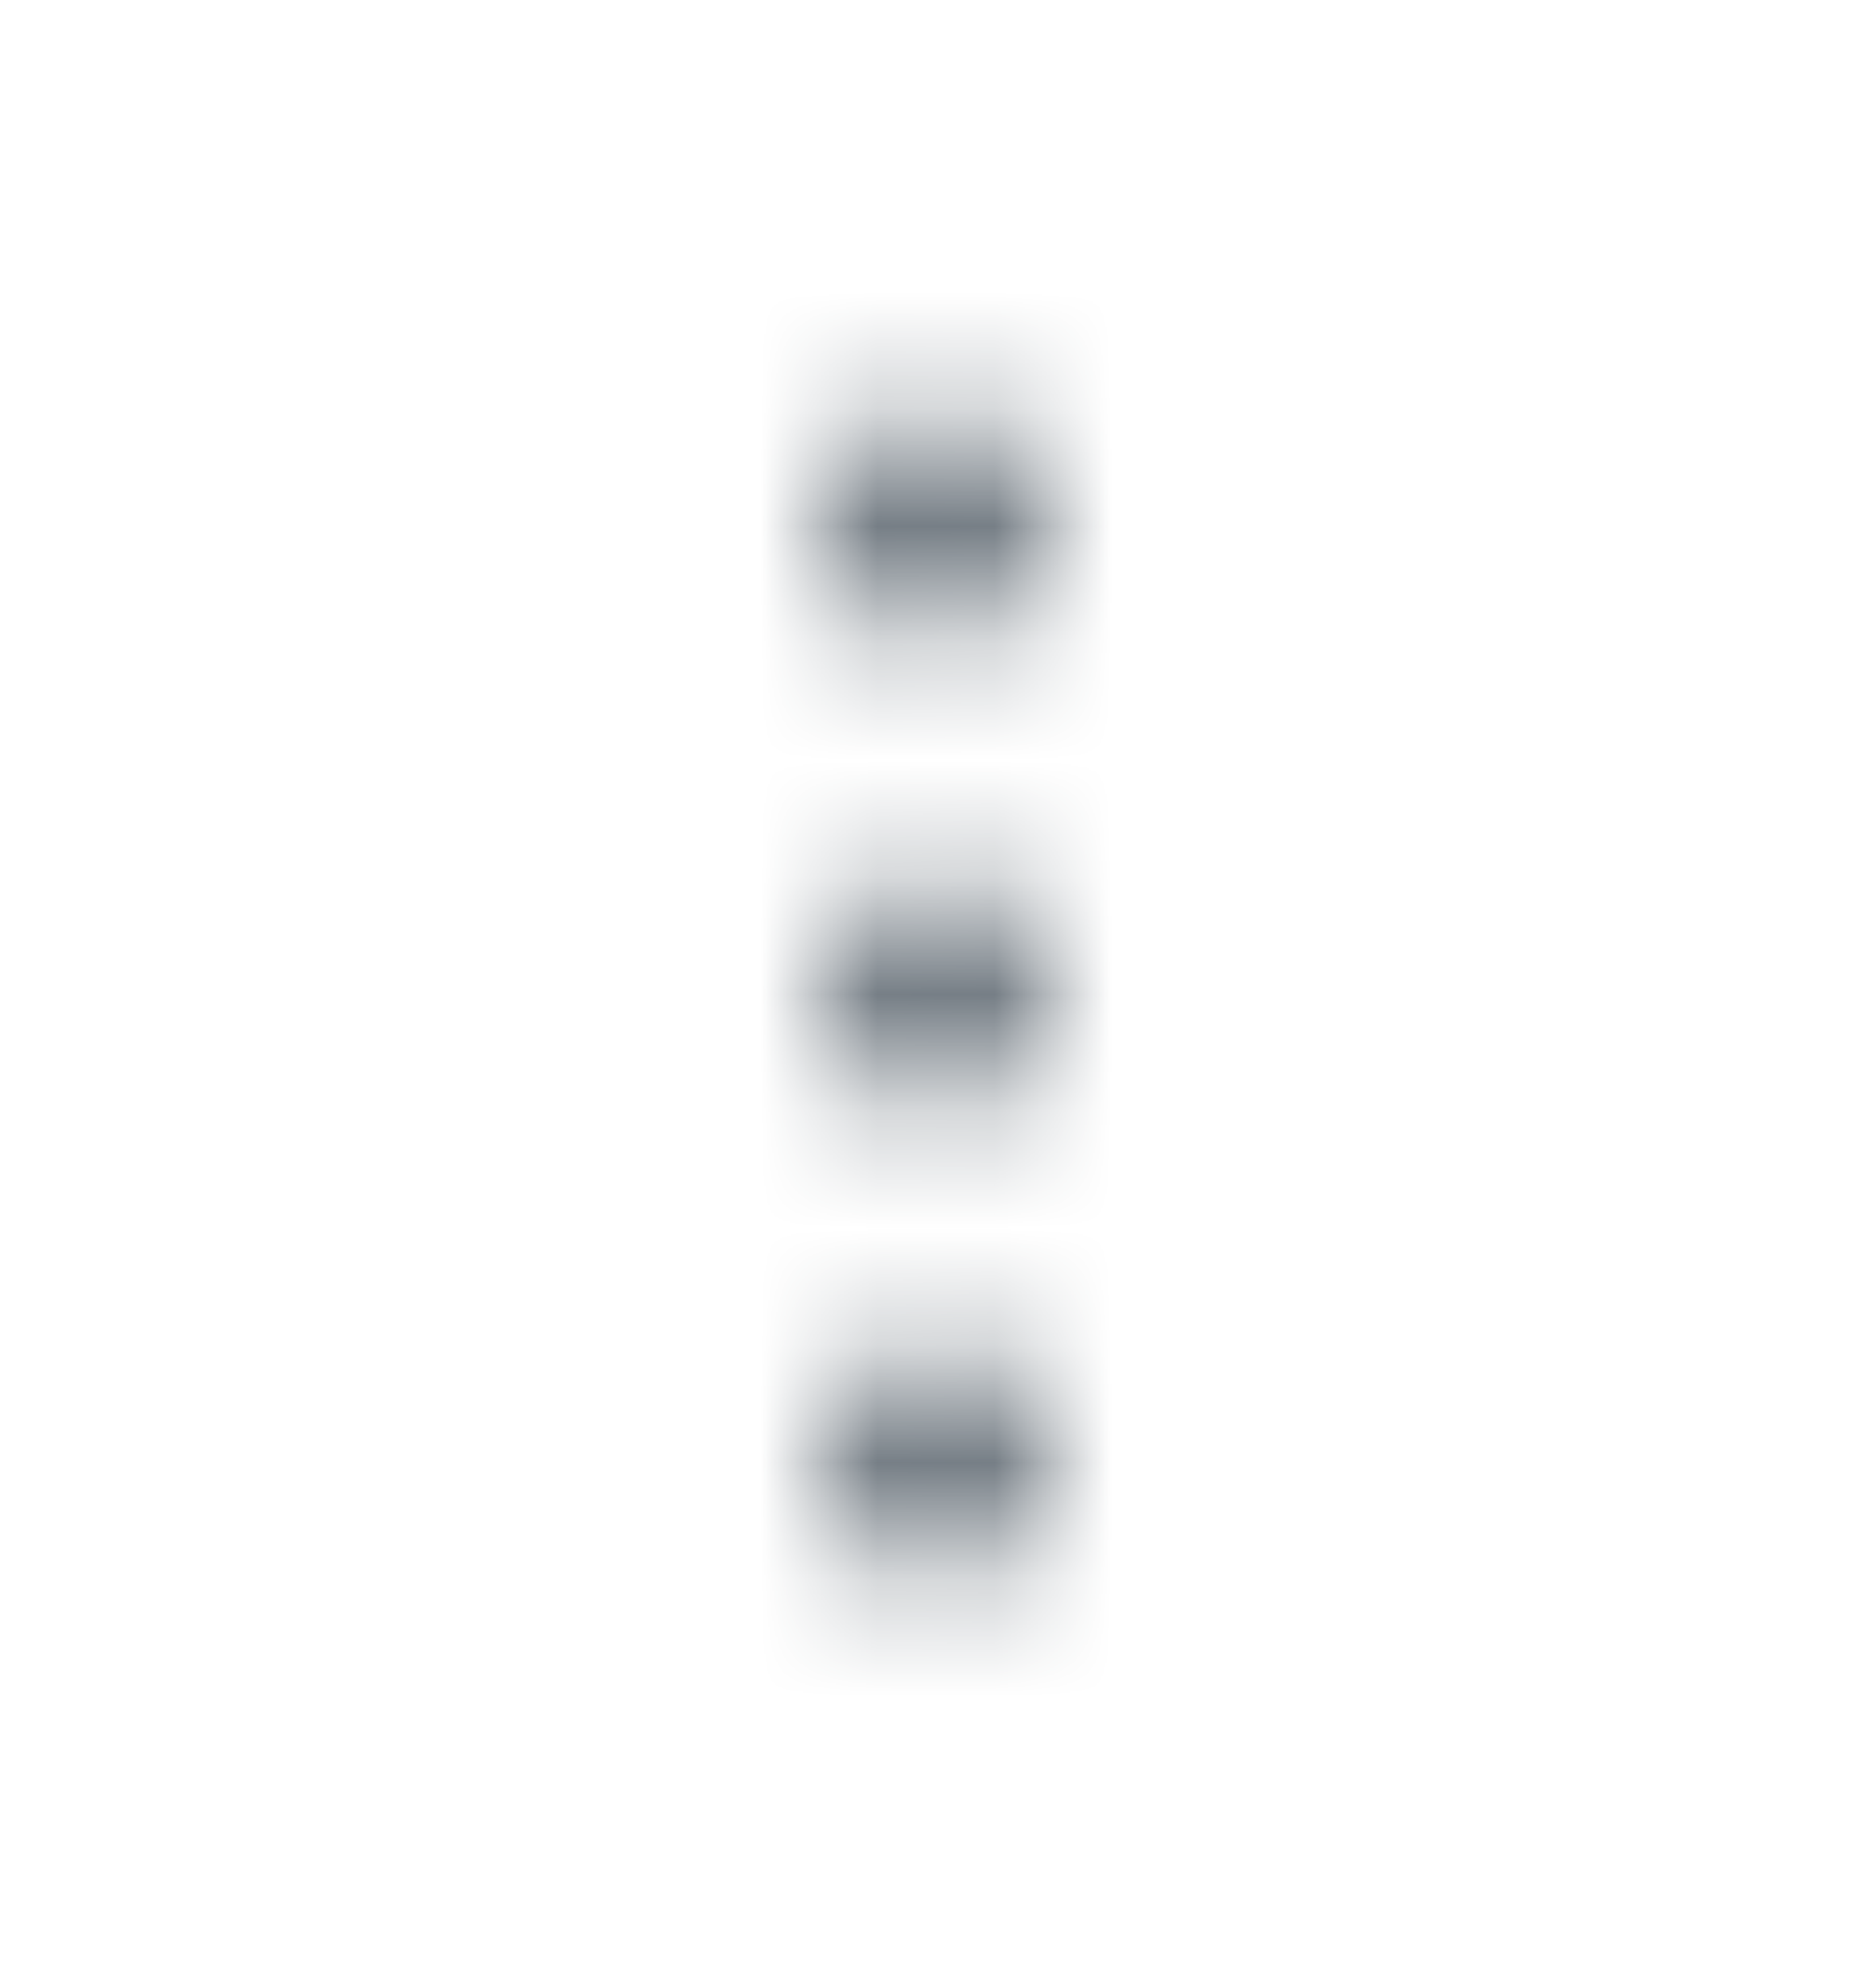 <svg width="16" height="17" viewBox="0 0 16 17" fill="none" xmlns="http://www.w3.org/2000/svg">
<mask id="mask0_2165_10422" style="mask-type:alpha" maskUnits="userSpaceOnUse" x="0" y="0" width="16" height="17">
<path d="M9 12.5C9 12.698 8.941 12.891 8.831 13.056C8.722 13.22 8.565 13.348 8.383 13.424C8.2 13.5 7.999 13.519 7.805 13.481C7.611 13.442 7.433 13.347 7.293 13.207C7.153 13.067 7.058 12.889 7.019 12.695C6.981 12.501 7 12.3 7.076 12.117C7.152 11.935 7.28 11.778 7.444 11.668C7.609 11.559 7.802 11.5 8 11.5C8.265 11.5 8.519 11.606 8.707 11.793C8.894 11.981 9 12.235 9 12.5ZM8 5.5C8.198 5.5 8.391 5.441 8.556 5.331C8.72 5.222 8.848 5.065 8.924 4.883C9 4.7 9.019 4.499 8.981 4.305C8.942 4.111 8.847 3.933 8.707 3.793C8.567 3.653 8.389 3.558 8.195 3.519C8.001 3.481 7.8 3.5 7.617 3.576C7.435 3.652 7.278 3.78 7.169 3.944C7.059 4.109 7 4.302 7 4.5C7 4.765 7.106 5.019 7.293 5.207C7.481 5.394 7.735 5.5 8 5.5ZM8 7.5C7.802 7.5 7.609 7.559 7.444 7.669C7.28 7.778 7.152 7.935 7.076 8.117C7 8.3 6.981 8.501 7.019 8.695C7.058 8.889 7.153 9.067 7.293 9.207C7.433 9.347 7.611 9.442 7.805 9.481C7.999 9.519 8.2 9.5 8.383 9.424C8.565 9.348 8.722 9.22 8.831 9.056C8.941 8.891 9 8.698 9 8.5C9 8.235 8.894 7.981 8.707 7.793C8.519 7.606 8.265 7.5 8 7.5Z" fill="black"/>
</mask>
<g mask="url(#mask0_2165_10422)">
<rect y="0.5" width="16" height="16" fill="#6C757D"/>
</g>
</svg>
